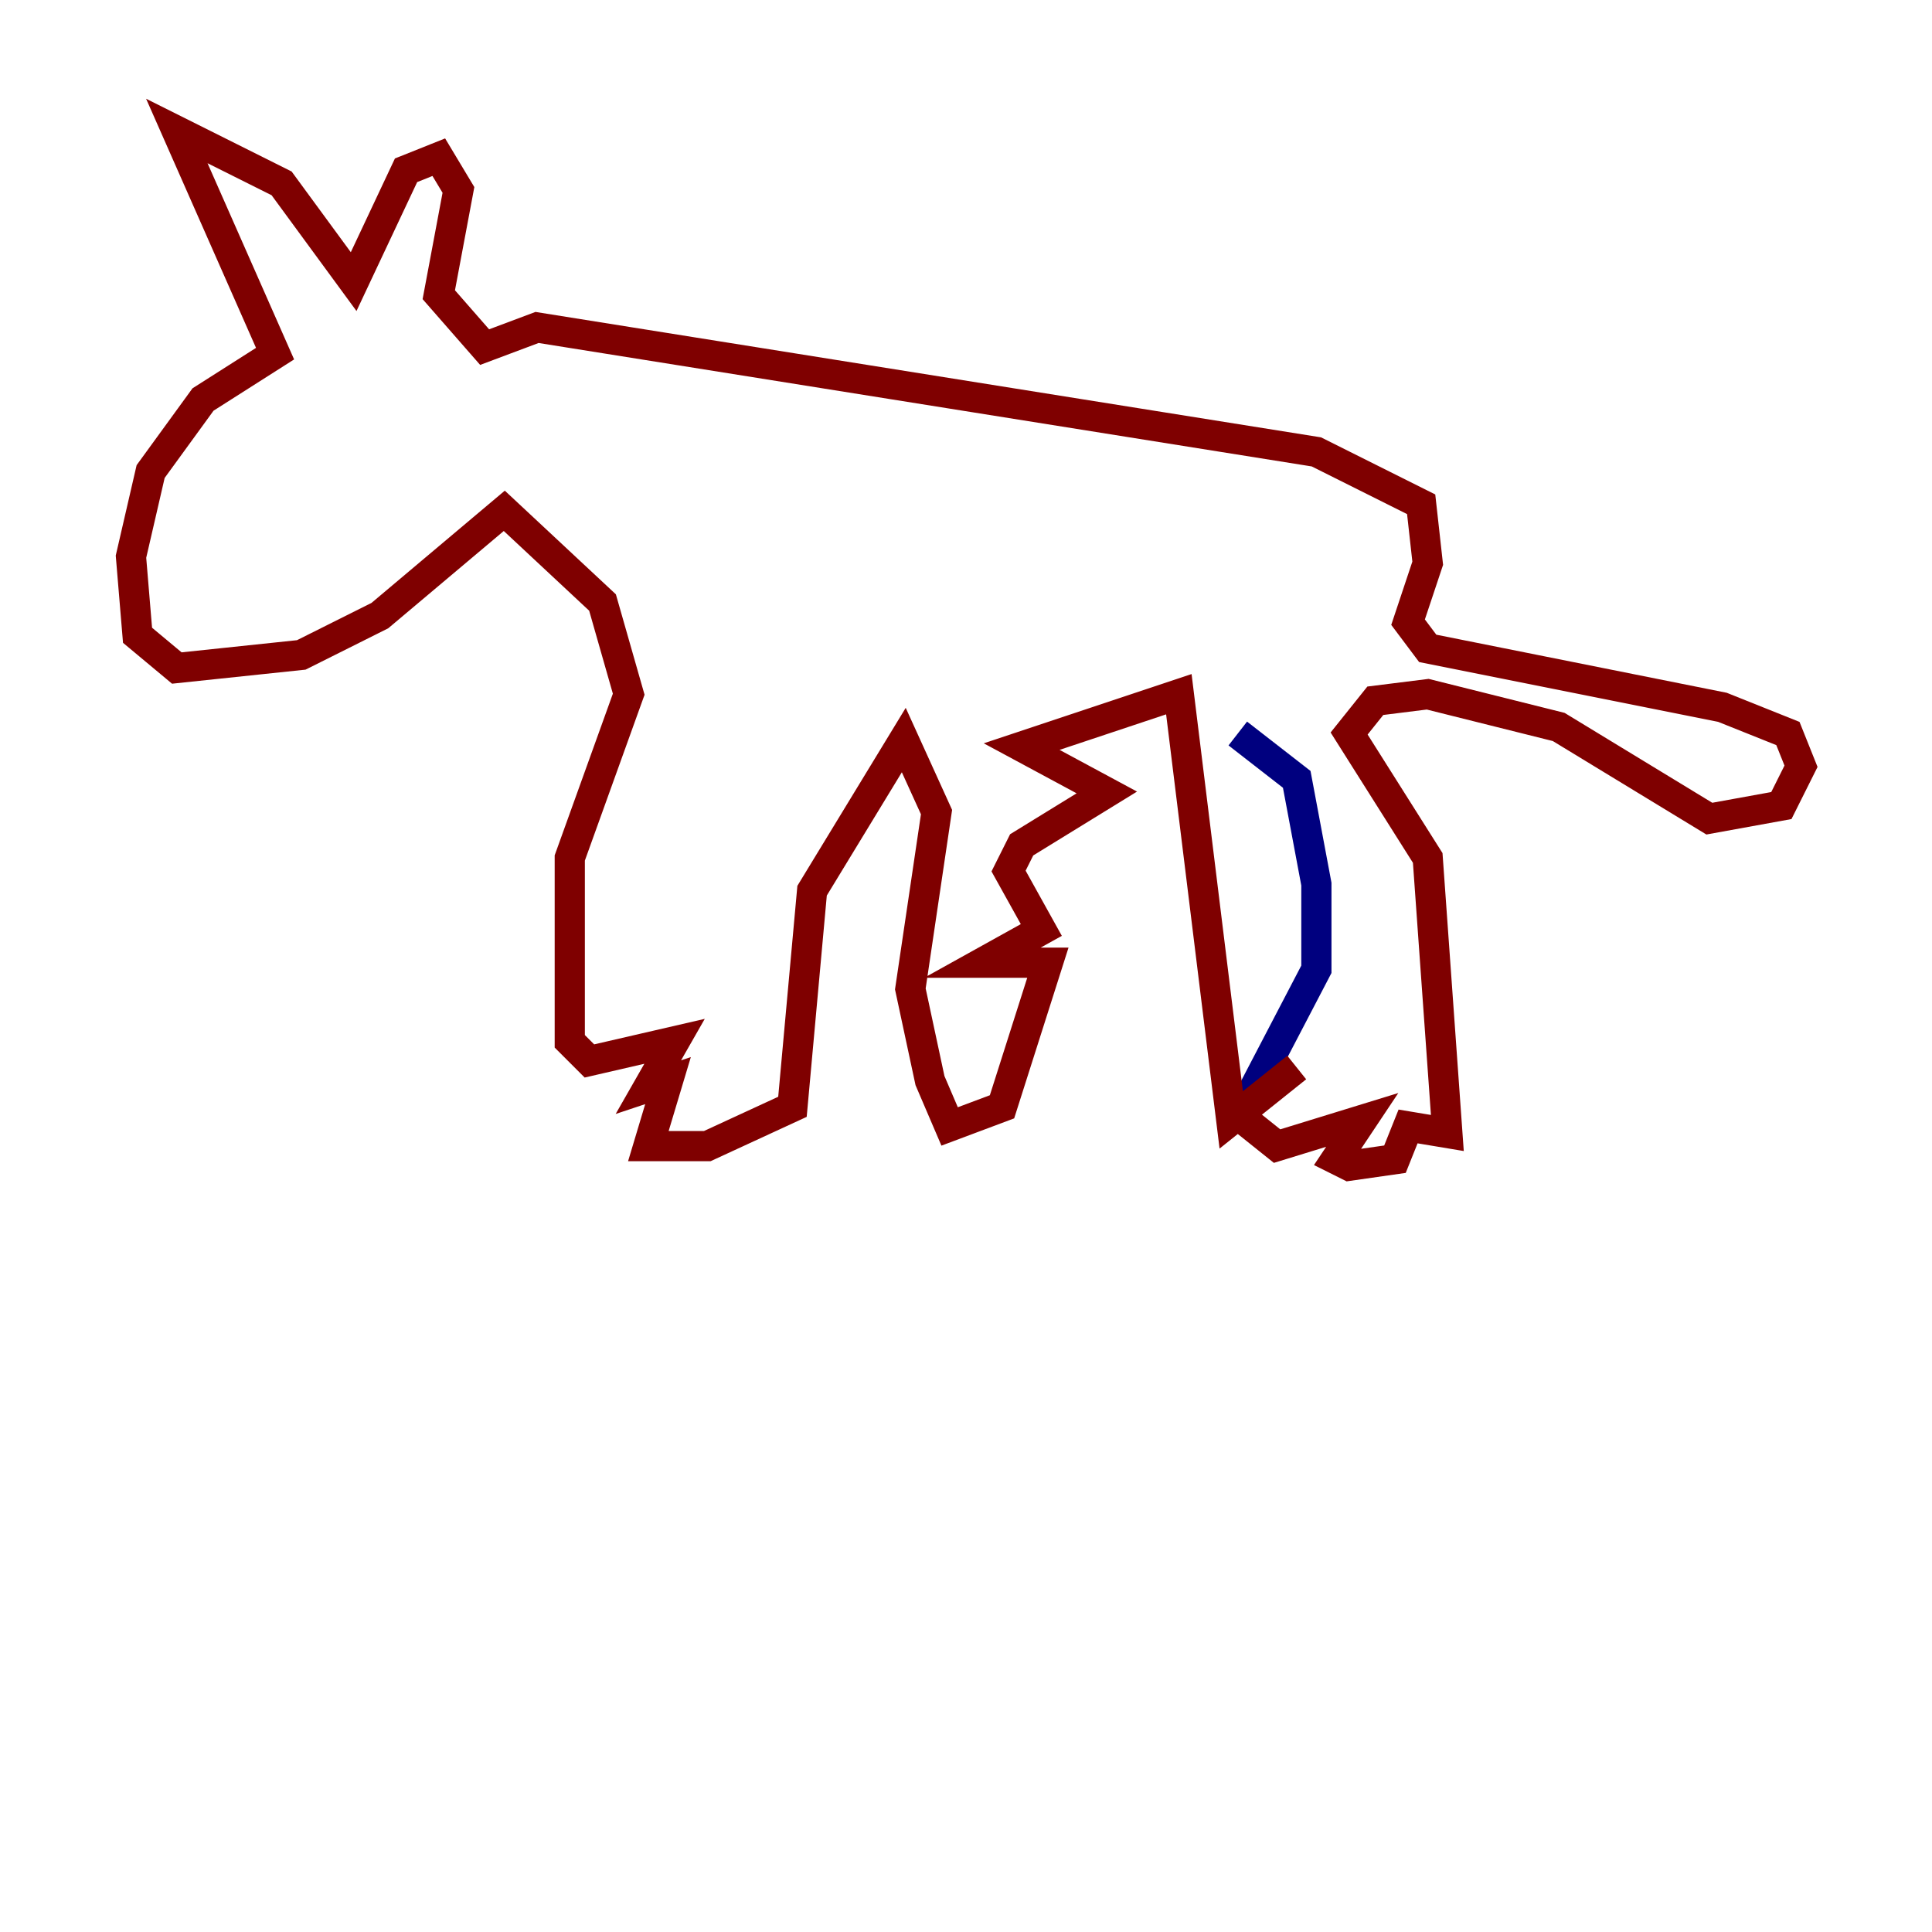 <?xml version="1.0" encoding="utf-8" ?>
<svg baseProfile="tiny" height="128" version="1.2" viewBox="0,0,128,128" width="128" xmlns="http://www.w3.org/2000/svg" xmlns:ev="http://www.w3.org/2001/xml-events" xmlns:xlink="http://www.w3.org/1999/xlink"><defs /><polyline fill="none" points="82.007,74.197 87.214,64.217 87.214,58.576 85.912,51.634 82.007,48.597" stroke="#00007f" stroke-width="2" /><polyline fill="none" points="82.441,74.197 84.61,75.932 90.251,74.197 88.515,76.8 89.383,77.234 92.42,76.8 93.288,74.63 95.891,75.064 94.59,56.841 89.383,48.597 91.119,46.427 94.59,45.993 103.268,48.163 113.248,54.237 118.02,53.37 119.322,50.766 118.454,48.597 114.115,46.861 94.59,42.956 93.288,41.22 94.59,37.315 94.156,33.41 87.214,29.939 35.58,21.695 32.108,22.997 29.071,19.525 30.373,12.583 29.071,10.414 26.902,11.281 23.43,18.658 18.658,12.149 11.715,8.678 18.224,23.43 13.451,26.468 9.98,31.241 8.678,36.881 9.112,42.088 11.715,44.258 19.959,43.39 25.166,40.786 33.41,33.844 39.919,39.919 41.654,45.993 37.749,56.841 37.749,68.99 39.051,70.291 44.691,68.99 42.956,72.027 44.258,71.593 42.956,75.932 46.861,75.932 52.502,73.329 53.803,59.01 59.878,49.031 62.047,53.803 60.312,65.519 61.614,71.593 62.915,74.63 66.386,73.329 69.424,63.783 65.085,63.783 68.99,61.614 66.82,57.709 67.688,55.973 73.329,52.502 67.688,49.464 78.102,45.993 81.573,74.197 85.912,70.725" stroke="#7f0000" stroke-width="2" /></svg>